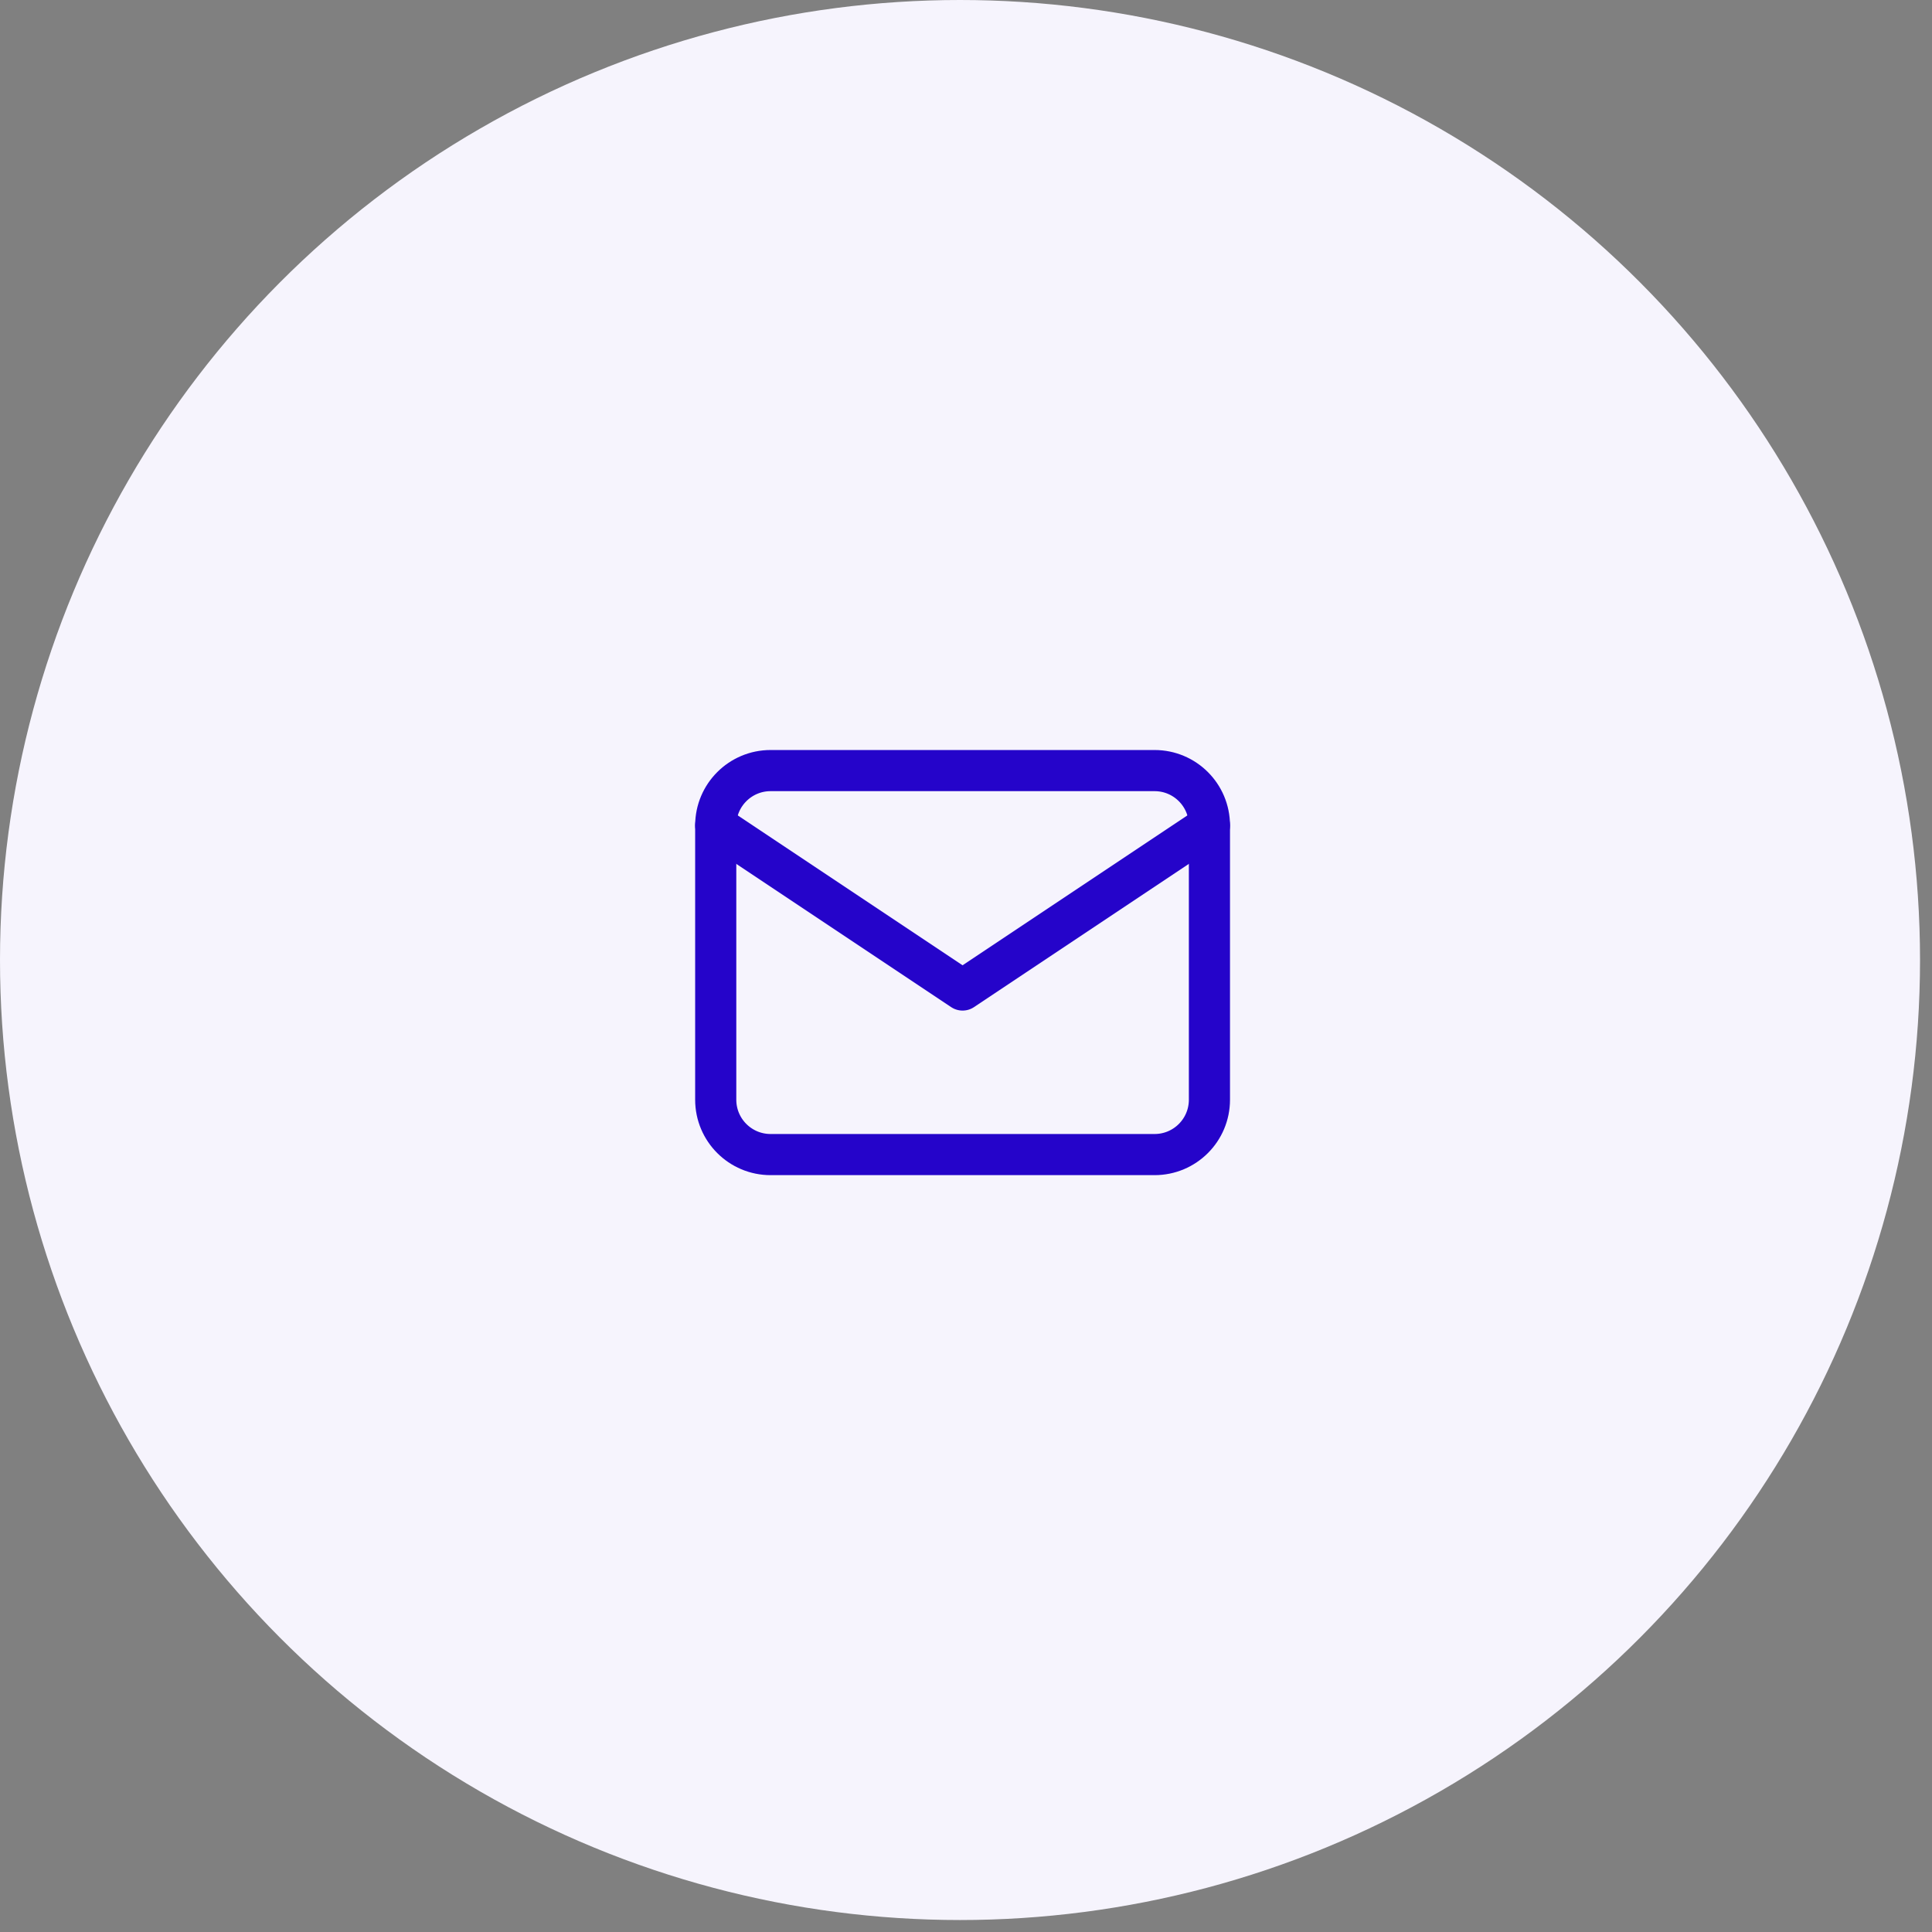 <svg width="61" height="61" viewBox="0 0 61 61" fill="none" xmlns="http://www.w3.org/2000/svg">
<rect x="0" y="0" width="61" height="61" fill="#808080" stroke="none"/>
<circle cx="30.311" cy="30.311" r="30.311" fill="#F6F4FD"/>
<g clip-path="url(#clip0_1281_967)">
<path d="M36.454 24.33H24.33C23.374 24.33 22.598 25.105 22.598 26.062V34.722C22.598 35.679 23.374 36.454 24.33 36.454H36.454C37.411 36.454 38.186 35.679 38.186 34.722V26.062C38.186 25.105 37.411 24.33 36.454 24.33Z" stroke="#2504CA" stroke-width="1.299" stroke-linecap="round" stroke-linejoin="round"/>
<path d="M22.598 26.062L30.392 31.258L38.186 26.062" stroke="#2504CA" stroke-width="1.299" stroke-linecap="round" stroke-linejoin="round"/>
</g>
<defs>
<clipPath id="clip0_1281_967">
<rect width="20.784" height="20.784" fill="white" transform="translate(20 20)"/>
</clipPath>
</defs>
</svg>

